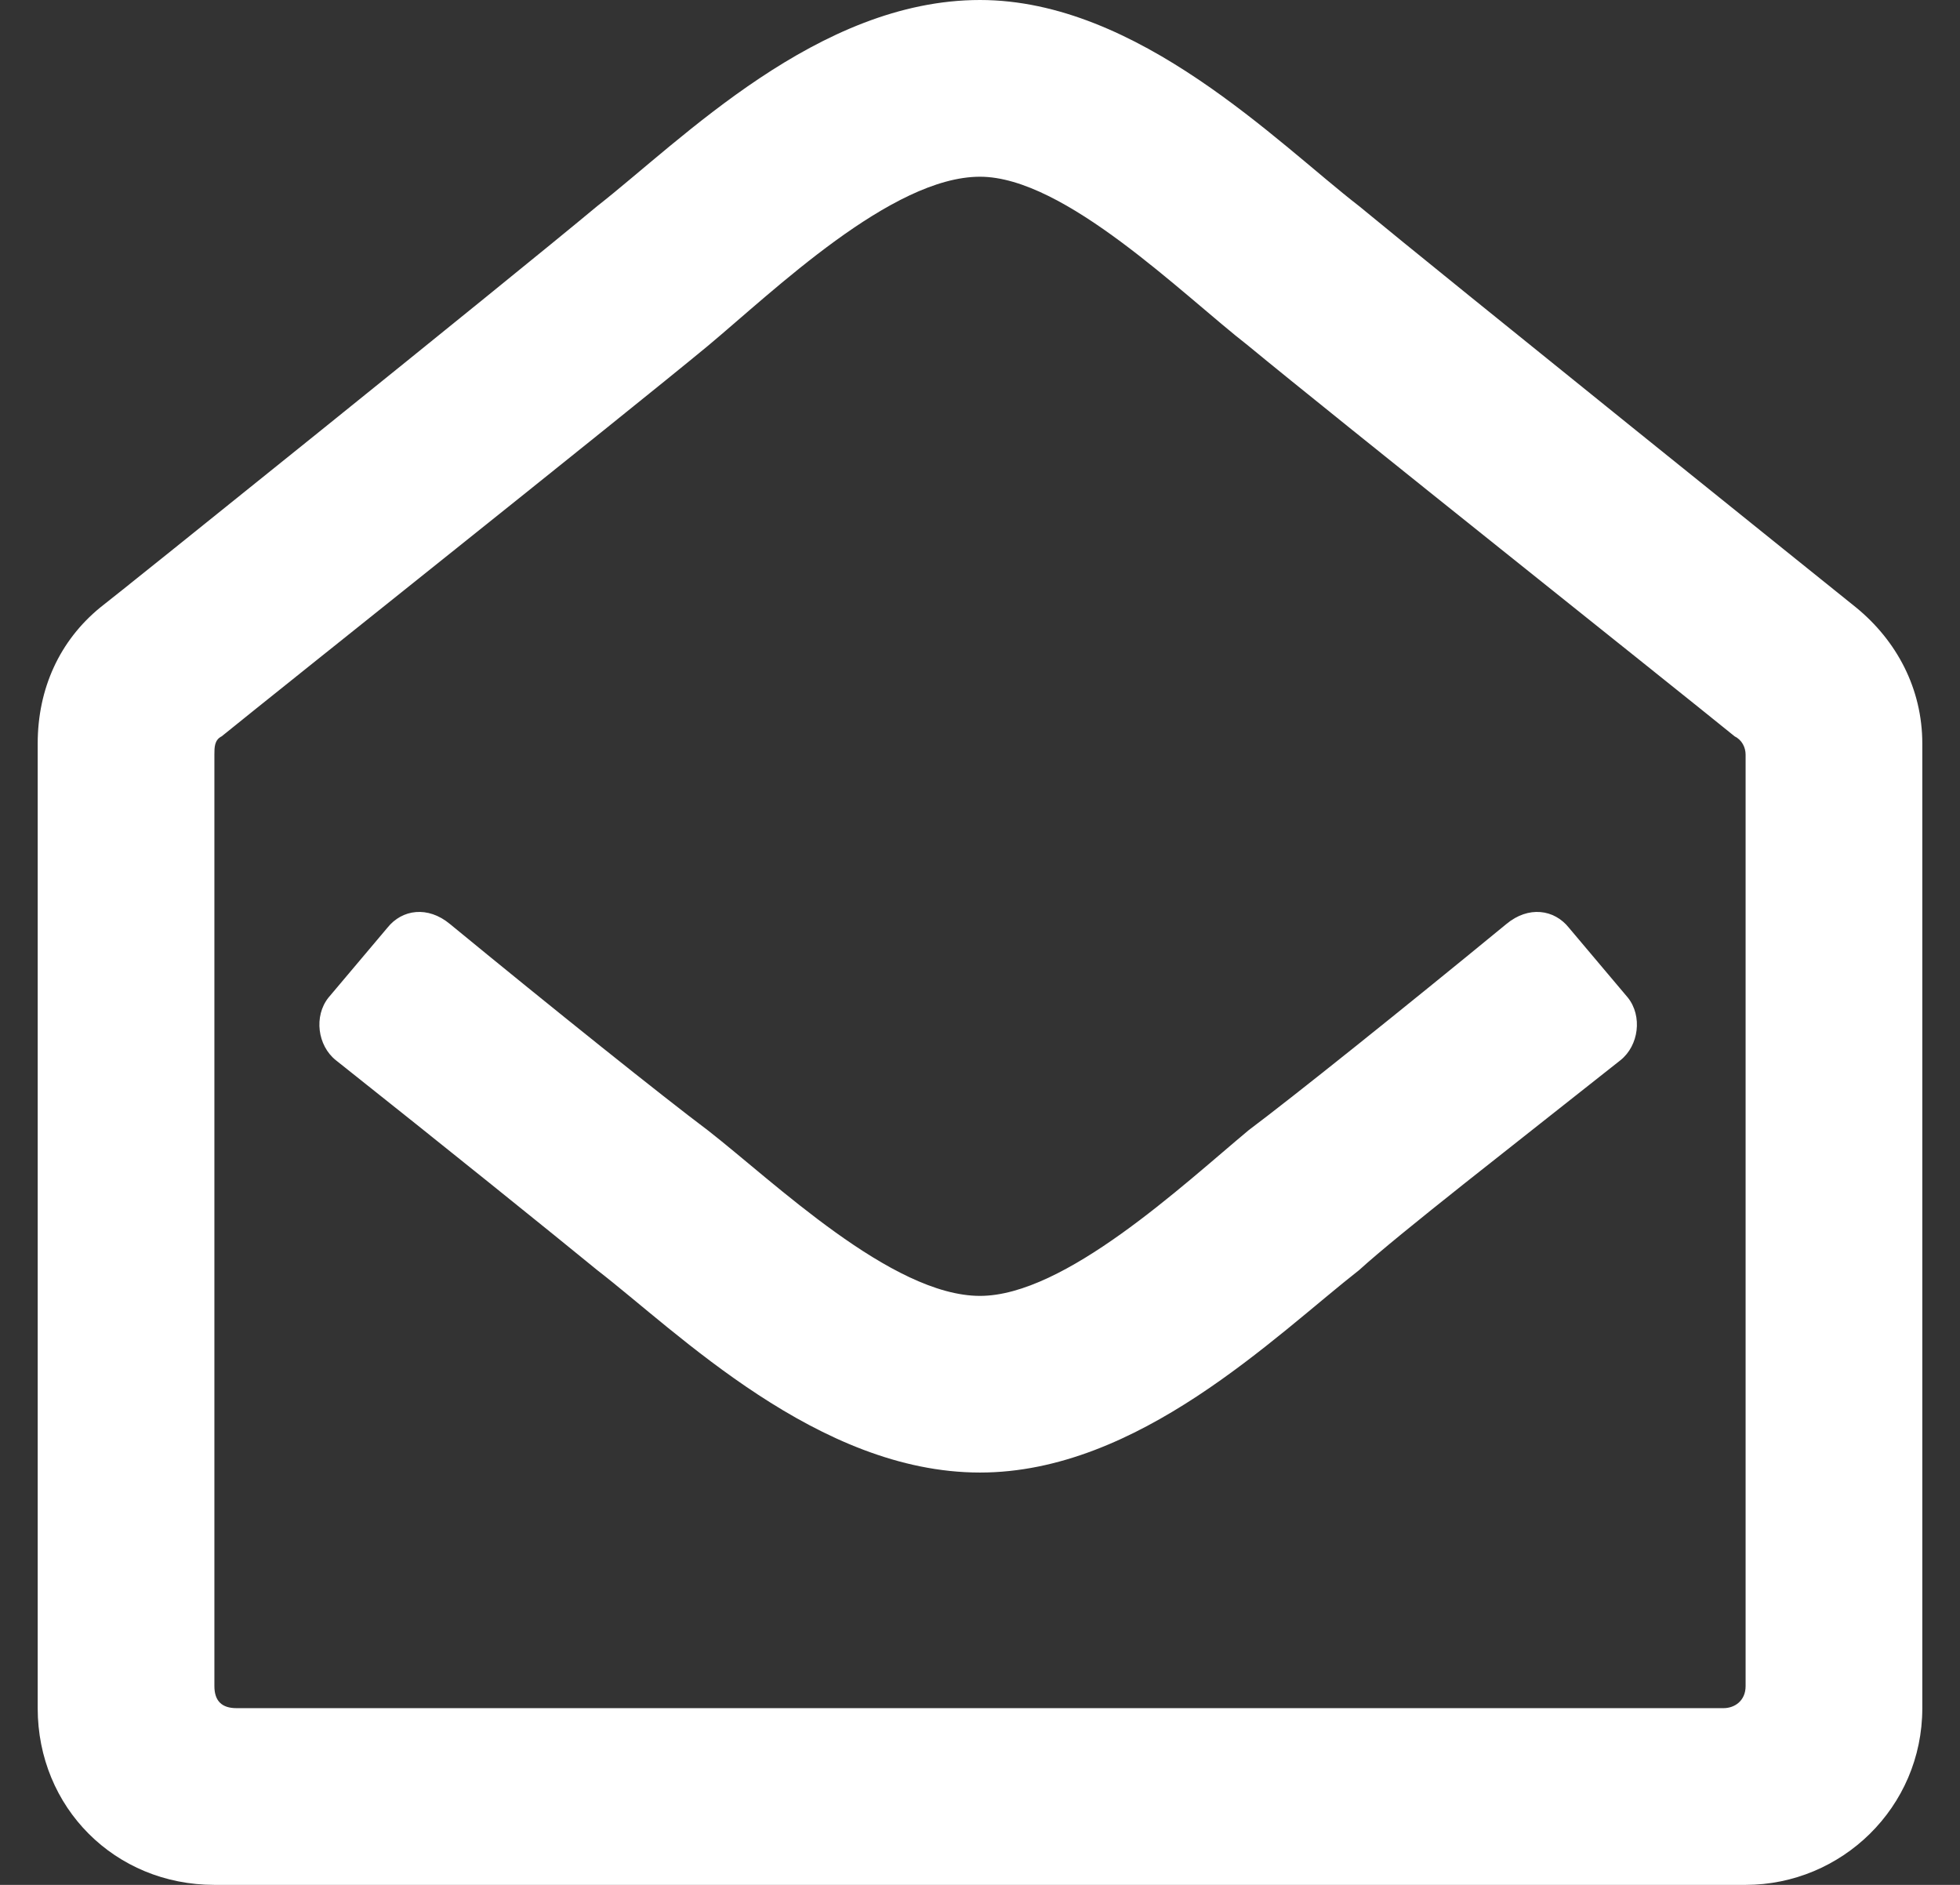 <svg width="26" height="25" viewBox="0 0 26 25" fill="none" xmlns="http://www.w3.org/2000/svg">
                                    <rect x="0" y="0" width="26" height="25" fill="#333333" stroke="none"/>
                                    <path d="M24.621 8.057C25.158 8.496 25.5 9.131 25.5 9.863V22.656C25.5 23.975 24.426 25 23.156 25H2.844C1.525 25 0.5 23.975 0.5 22.656V9.863C0.5 9.131 0.793 8.496 1.33 8.057C1.525 7.91 6.75 3.711 7.922 2.734C9.045 1.855 10.852 0 13 0C15.1 0 16.955 1.904 18.029 2.734C19.152 3.662 24.377 7.861 24.621 8.057ZM23.156 22.363V10.01C23.156 9.912 23.107 9.814 23.01 9.766C22.229 9.131 17.688 5.518 16.564 4.59C15.685 3.906 14.123 2.344 13 2.344C11.828 2.344 10.266 3.857 9.387 4.59C8.264 5.518 3.723 9.131 2.941 9.766C2.844 9.814 2.844 9.912 2.844 10.01V22.363C2.844 22.559 2.941 22.656 3.137 22.656H22.863C23.01 22.656 23.156 22.559 23.156 22.363ZM21.594 13.232C21.789 13.477 21.74 13.867 21.496 14.062C20.08 15.185 18.566 16.357 18.029 16.846C16.906 17.725 15.1 19.531 13 19.531C10.852 19.531 8.996 17.676 7.922 16.846C7.385 16.406 5.871 15.185 4.455 14.062C4.211 13.867 4.162 13.477 4.357 13.232L5.139 12.305C5.334 12.06 5.676 12.012 5.969 12.256C7.336 13.379 8.801 14.551 9.387 14.99C10.266 15.674 11.828 17.188 13 17.188C14.123 17.188 15.685 15.723 16.564 14.99C17.15 14.551 18.615 13.379 19.982 12.256C20.275 12.012 20.617 12.06 20.812 12.305L21.594 13.232Z" fill="white"/>
                                </svg>